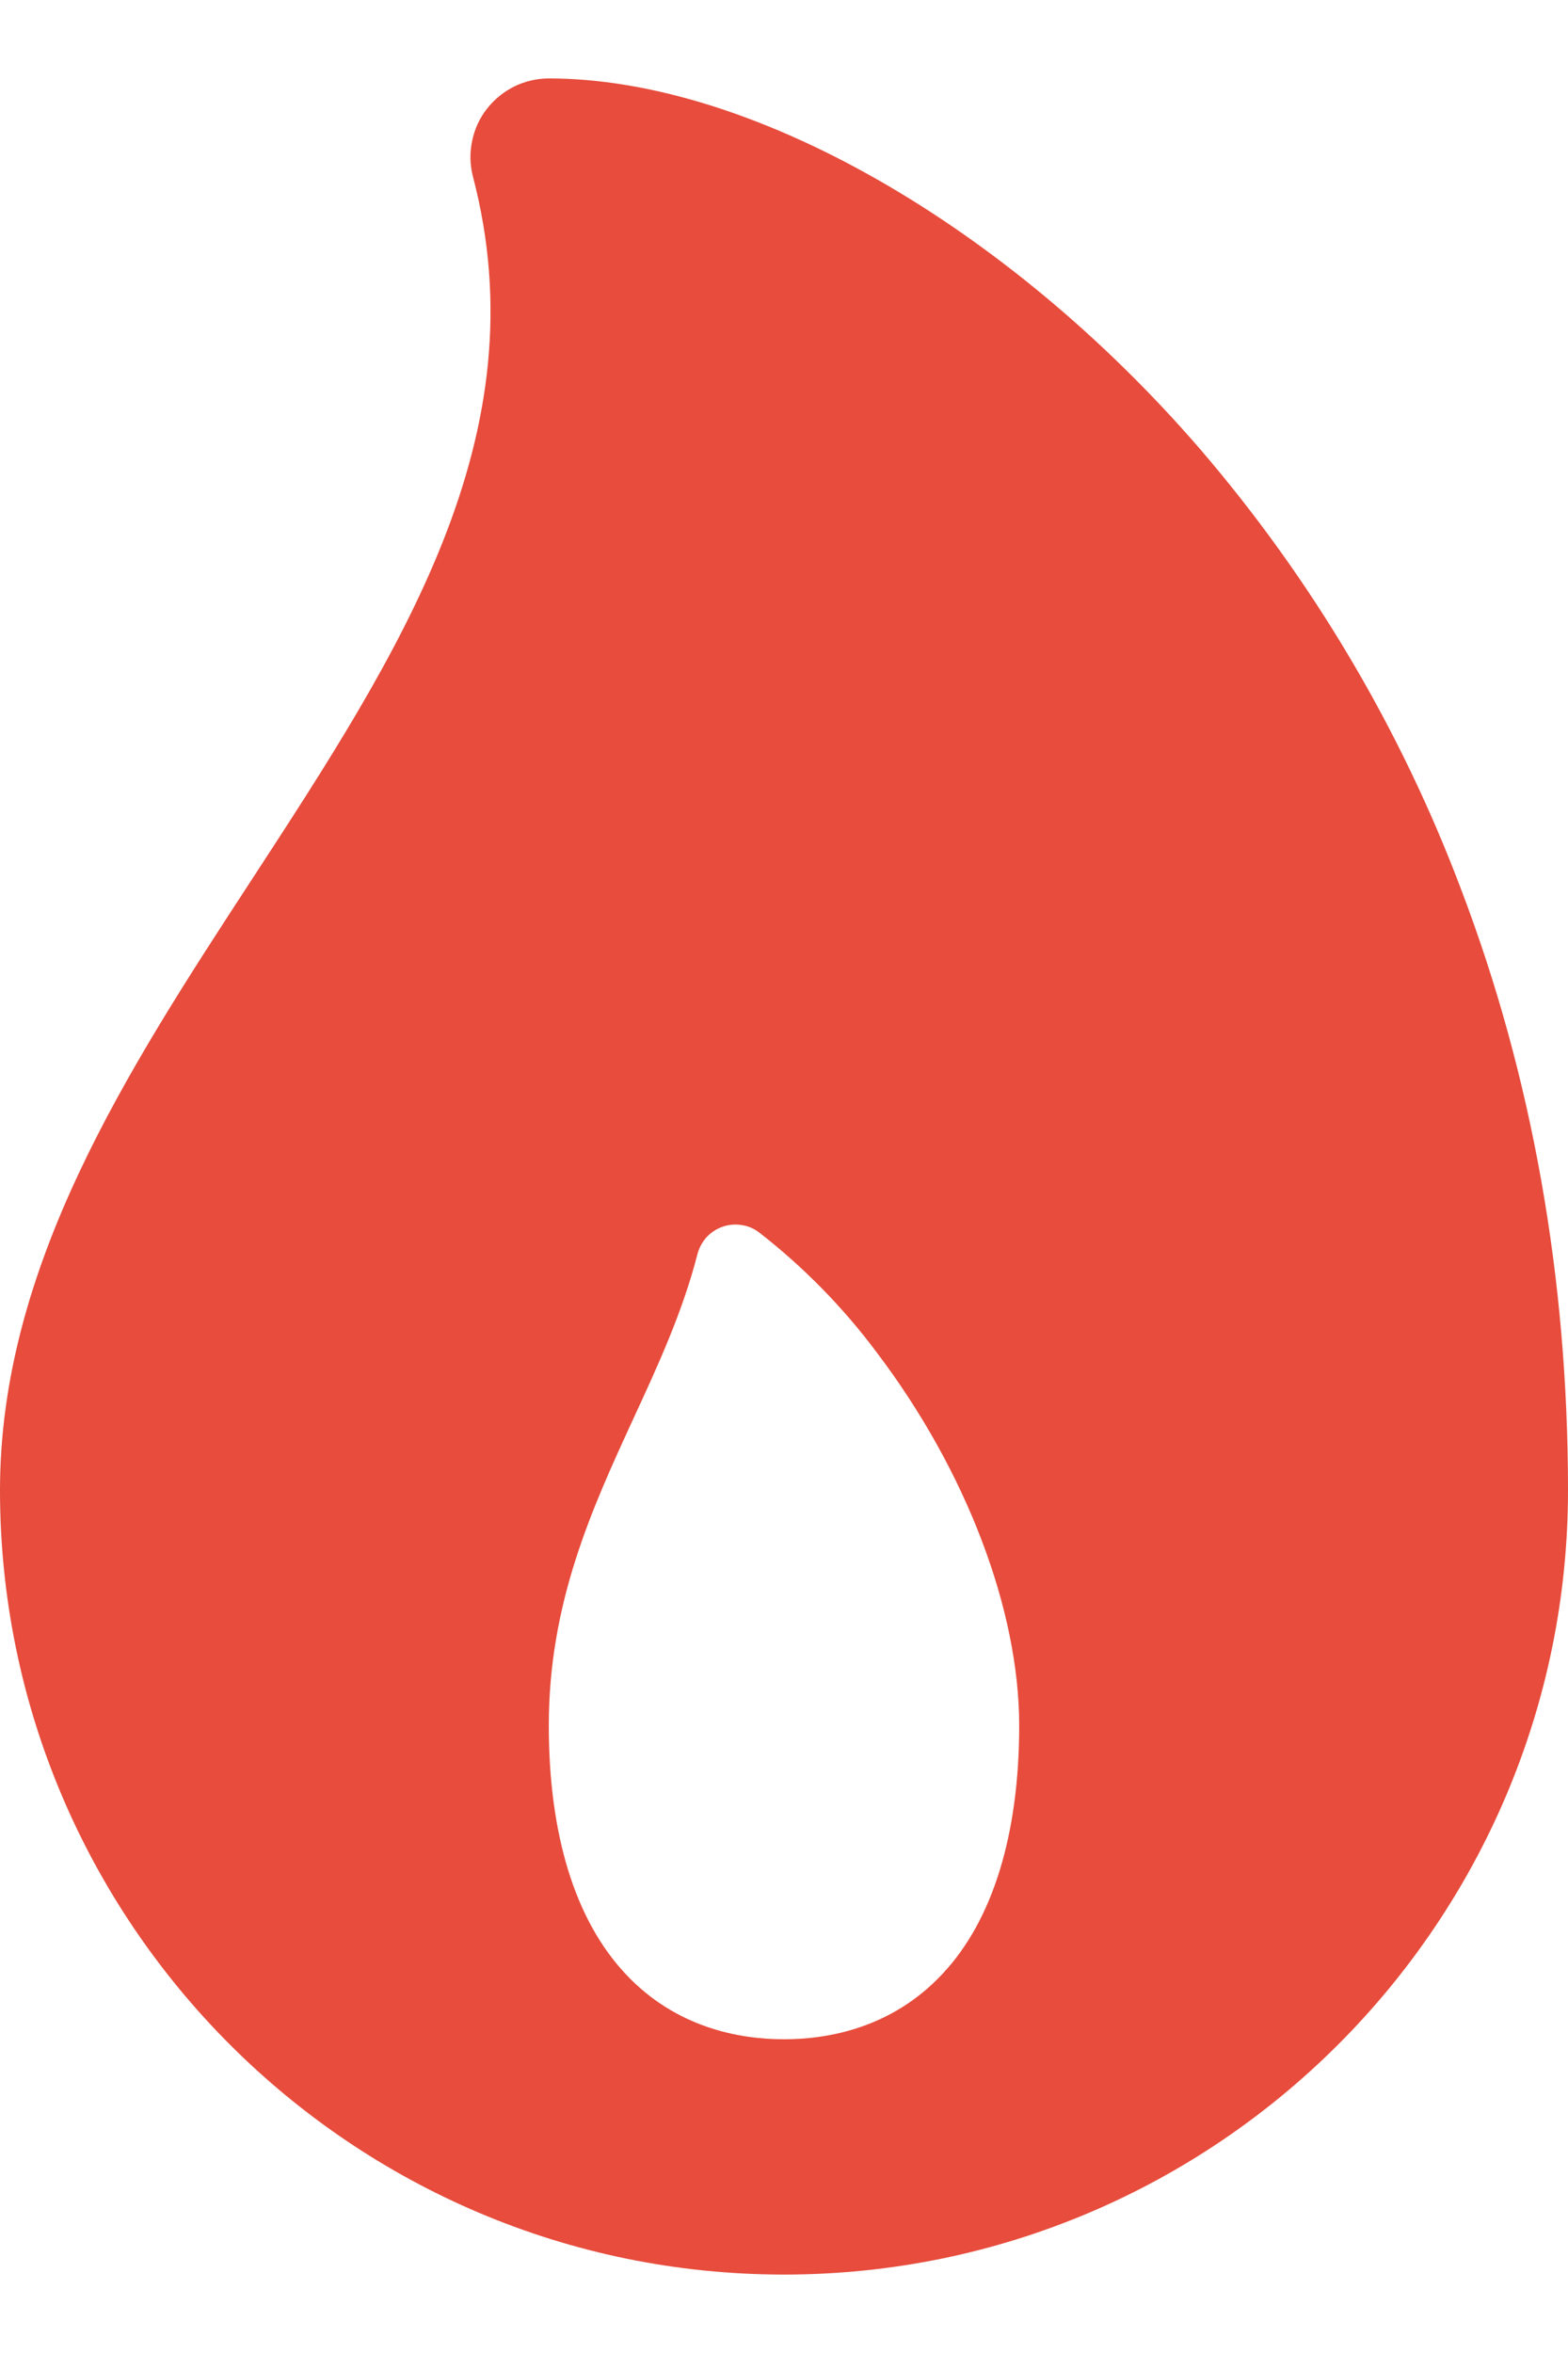 <svg width="10" height="15" viewBox="0 0 10 15" fill="none" xmlns="http://www.w3.org/2000/svg">
<path d="M9.32 5.674C8.933 4.646 8.368 3.694 7.652 2.861C6.412 1.427 4.783 0.5 3.5 0.5C3.424 0.5 3.348 0.518 3.28 0.551C3.212 0.585 3.152 0.634 3.105 0.694C3.058 0.754 3.026 0.824 3.011 0.899C2.995 0.974 2.997 1.051 3.016 1.125C3.45 2.781 2.551 4.158 1.6 5.616C0.812 6.824 0 8.071 0 9.5C0 12.257 2.243 14.5 5 14.5C7.757 14.5 10 12.257 10 9.5C10 8.147 9.771 6.86 9.32 5.674ZM6.01 12.584C5.688 12.928 5.283 13 5 13C4.717 13 4.312 12.928 3.99 12.584C3.667 12.24 3.5 11.695 3.5 11C3.5 10.214 3.776 9.616 4.042 9.038C4.197 8.703 4.354 8.361 4.448 7.995C4.458 7.956 4.478 7.919 4.505 7.888C4.533 7.858 4.567 7.835 4.606 7.821C4.644 7.807 4.686 7.803 4.726 7.809C4.767 7.814 4.805 7.83 4.838 7.854C5.124 8.076 5.378 8.335 5.594 8.625C6.162 9.375 6.5 10.263 6.5 11C6.5 11.695 6.331 12.243 6.01 12.584Z" fill="#E74C3C"/>
</svg>
